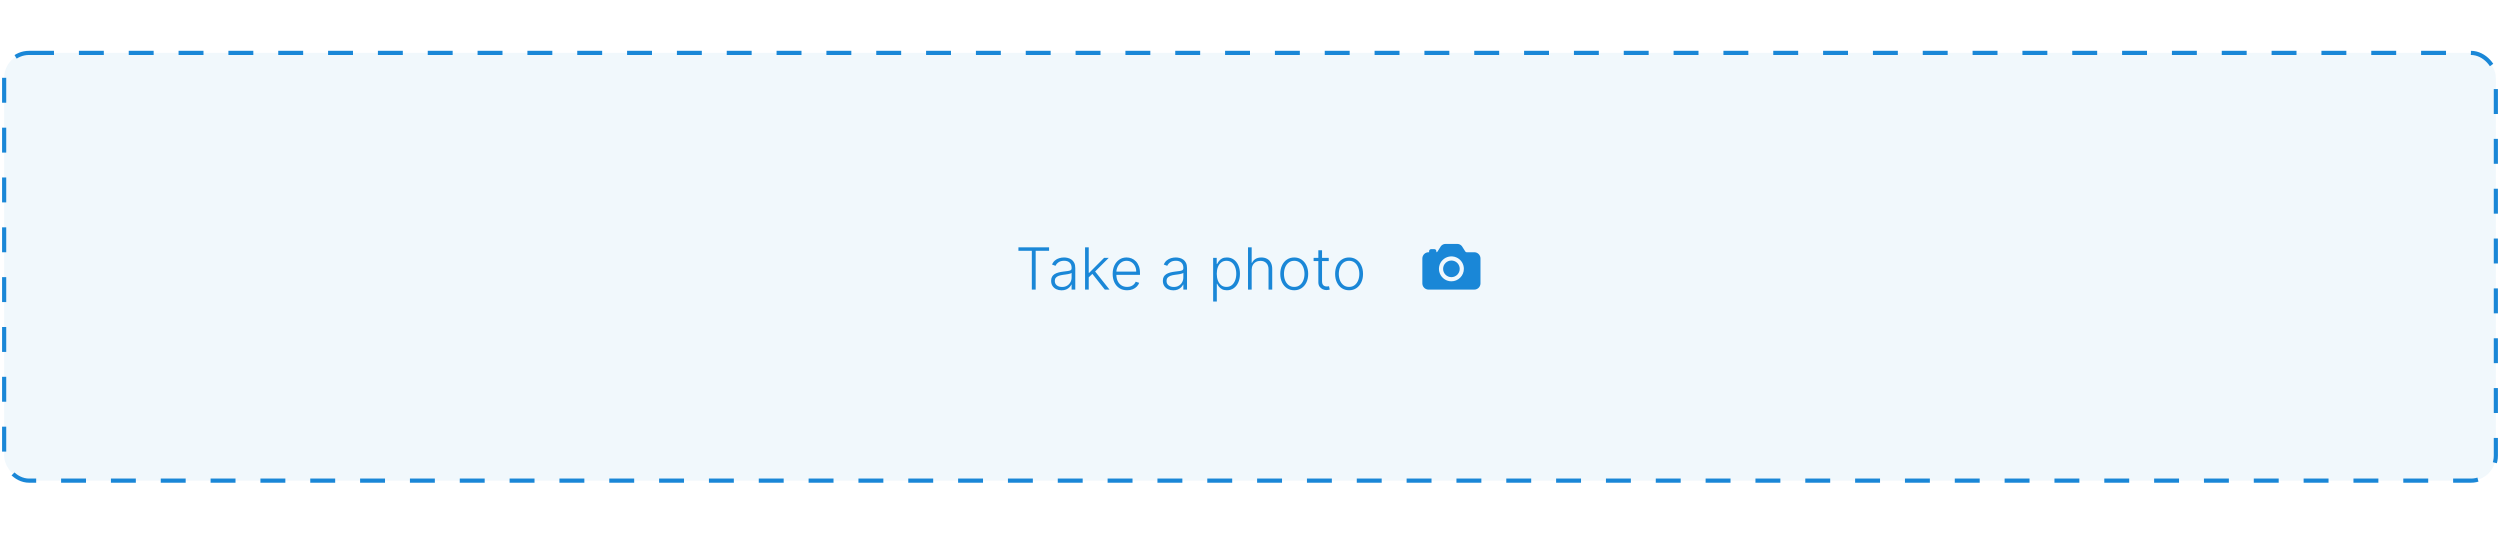 <svg width="492" height="105" viewBox="0 0 602 105" fill="none" xmlns="http://www.w3.org/2000/svg">
<rect x="1" y="1" width="600" height="103" rx="6" fill="#1A87D7" fill-opacity="0.06"/>
<rect x="1" y="1" width="600" height="103" rx="6" stroke="#1A87D7" stroke-dasharray="6 6"/>
<path d="M245.236 48.653V47.818H252.619V48.653H249.392V58H248.462V48.653H245.236ZM255.621 58.174C255.161 58.174 254.74 58.084 254.359 57.906C253.978 57.723 253.674 57.461 253.449 57.12C253.223 56.775 253.111 56.358 253.111 55.867C253.111 55.489 253.182 55.171 253.325 54.913C253.467 54.654 253.669 54.442 253.931 54.276C254.193 54.111 254.503 53.98 254.861 53.883C255.219 53.787 255.613 53.713 256.044 53.66C256.472 53.607 256.833 53.56 257.128 53.521C257.426 53.481 257.653 53.418 257.809 53.332C257.965 53.245 258.043 53.106 258.043 52.914V52.735C258.043 52.215 257.887 51.805 257.575 51.507C257.267 51.206 256.823 51.055 256.243 51.055C255.693 51.055 255.244 51.176 254.896 51.418C254.551 51.66 254.309 51.945 254.17 52.273L253.33 51.969C253.502 51.552 253.741 51.219 254.045 50.97C254.35 50.718 254.692 50.538 255.07 50.428C255.447 50.316 255.83 50.259 256.218 50.259C256.51 50.259 256.813 50.297 257.128 50.374C257.446 50.45 257.741 50.582 258.013 50.771C258.285 50.957 258.505 51.217 258.674 51.552C258.843 51.883 258.928 52.304 258.928 52.815V58H258.043V56.792H257.988C257.882 57.017 257.724 57.236 257.516 57.448C257.307 57.66 257.045 57.834 256.73 57.97C256.415 58.106 256.046 58.174 255.621 58.174ZM255.741 57.364C256.211 57.364 256.619 57.259 256.964 57.05C257.308 56.842 257.574 56.565 257.759 56.22C257.948 55.872 258.043 55.489 258.043 55.072V53.968C257.976 54.031 257.865 54.087 257.71 54.137C257.557 54.187 257.38 54.231 257.178 54.271C256.979 54.308 256.78 54.339 256.581 54.366C256.382 54.392 256.203 54.416 256.044 54.435C255.613 54.488 255.245 54.571 254.94 54.684C254.635 54.797 254.402 54.952 254.239 55.151C254.077 55.347 253.996 55.599 253.996 55.907C253.996 56.371 254.161 56.731 254.493 56.986C254.824 57.238 255.24 57.364 255.741 57.364ZM262.087 55.117L262.077 53.958H262.276L265.855 50.364H266.974L263.439 53.903L263.36 53.918L262.087 55.117ZM261.282 58V47.818H262.167V58H261.282ZM266.039 58L262.937 54.077L263.574 53.466L267.173 58H266.039ZM271.41 58.159C270.697 58.159 270.081 57.993 269.561 57.662C269.04 57.327 268.637 56.865 268.352 56.275C268.071 55.682 267.93 54.999 267.93 54.227C267.93 53.458 268.071 52.775 268.352 52.178C268.637 51.578 269.03 51.109 269.531 50.771C270.035 50.43 270.616 50.259 271.276 50.259C271.69 50.259 272.089 50.336 272.474 50.488C272.858 50.637 273.203 50.867 273.508 51.179C273.816 51.487 274.06 51.877 274.239 52.347C274.418 52.815 274.507 53.368 274.507 54.008V54.445H268.541V53.665H273.602C273.602 53.174 273.503 52.733 273.304 52.342C273.109 51.948 272.835 51.636 272.484 51.408C272.136 51.179 271.733 51.065 271.276 51.065C270.792 51.065 270.366 51.194 269.998 51.452C269.63 51.711 269.342 52.052 269.133 52.477C268.927 52.901 268.823 53.365 268.82 53.869V54.336C268.82 54.943 268.924 55.473 269.133 55.927C269.345 56.378 269.645 56.727 270.033 56.976C270.421 57.224 270.88 57.349 271.41 57.349C271.771 57.349 272.088 57.292 272.36 57.18C272.635 57.067 272.865 56.916 273.051 56.727C273.24 56.535 273.382 56.325 273.478 56.096L274.318 56.369C274.202 56.691 274.012 56.987 273.747 57.259C273.485 57.531 273.157 57.75 272.762 57.916C272.371 58.078 271.92 58.159 271.41 58.159ZM282.528 58.174C282.067 58.174 281.646 58.084 281.265 57.906C280.884 57.723 280.58 57.461 280.355 57.12C280.13 56.775 280.017 56.358 280.017 55.867C280.017 55.489 280.088 55.171 280.231 54.913C280.373 54.654 280.576 54.442 280.837 54.276C281.099 54.111 281.409 53.98 281.767 53.883C282.125 53.787 282.519 53.713 282.95 53.66C283.378 53.607 283.739 53.56 284.034 53.521C284.332 53.481 284.559 53.418 284.715 53.332C284.871 53.245 284.949 53.106 284.949 52.914V52.735C284.949 52.215 284.793 51.805 284.482 51.507C284.173 51.206 283.729 51.055 283.149 51.055C282.599 51.055 282.15 51.176 281.802 51.418C281.457 51.66 281.215 51.945 281.076 52.273L280.236 51.969C280.408 51.552 280.647 51.219 280.952 50.97C281.257 50.718 281.598 50.538 281.976 50.428C282.354 50.316 282.737 50.259 283.124 50.259C283.416 50.259 283.719 50.297 284.034 50.374C284.352 50.45 284.647 50.582 284.919 50.771C285.191 50.957 285.411 51.217 285.58 51.552C285.749 51.883 285.834 52.304 285.834 52.815V58H284.949V56.792H284.894C284.788 57.017 284.631 57.236 284.422 57.448C284.213 57.66 283.951 57.834 283.636 57.97C283.321 58.106 282.952 58.174 282.528 58.174ZM282.647 57.364C283.118 57.364 283.525 57.259 283.87 57.05C284.215 56.842 284.48 56.565 284.665 56.22C284.854 55.872 284.949 55.489 284.949 55.072V53.968C284.883 54.031 284.772 54.087 284.616 54.137C284.463 54.187 284.286 54.231 284.084 54.271C283.885 54.308 283.686 54.339 283.487 54.366C283.288 54.392 283.109 54.416 282.95 54.435C282.519 54.488 282.152 54.571 281.847 54.684C281.542 54.797 281.308 54.952 281.146 55.151C280.983 55.347 280.902 55.599 280.902 55.907C280.902 56.371 281.068 56.731 281.399 56.986C281.731 57.238 282.147 57.364 282.647 57.364ZM292.125 60.864V50.364H292.985V51.82H293.09C293.196 51.592 293.342 51.358 293.527 51.119C293.713 50.877 293.958 50.673 294.263 50.508C294.571 50.342 294.959 50.259 295.426 50.259C296.056 50.259 296.606 50.425 297.077 50.756C297.551 51.084 297.919 51.545 298.181 52.139C298.446 52.728 298.578 53.416 298.578 54.202C298.578 54.99 298.446 55.682 298.181 56.275C297.919 56.868 297.551 57.331 297.077 57.662C296.606 57.993 296.06 58.159 295.436 58.159C294.976 58.159 294.59 58.076 294.278 57.91C293.97 57.745 293.72 57.541 293.527 57.299C293.338 57.054 293.193 56.815 293.09 56.583H293.01V60.864H292.125ZM293 54.187C293 54.803 293.092 55.35 293.274 55.827C293.459 56.301 293.725 56.674 294.069 56.946C294.417 57.215 294.838 57.349 295.332 57.349C295.839 57.349 296.267 57.209 296.615 56.931C296.966 56.649 297.233 56.27 297.415 55.793C297.601 55.315 297.694 54.78 297.694 54.187C297.694 53.6 297.602 53.072 297.42 52.601C297.241 52.13 296.976 51.757 296.625 51.482C296.273 51.204 295.842 51.065 295.332 51.065C294.835 51.065 294.412 51.199 294.064 51.467C293.716 51.733 293.451 52.1 293.269 52.571C293.09 53.038 293 53.577 293 54.187ZM301.405 53.227V58H300.52V47.818H301.405V51.562H301.484C301.663 51.167 301.94 50.852 302.315 50.617C302.692 50.382 303.17 50.264 303.746 50.264C304.263 50.264 304.718 50.37 305.109 50.582C305.5 50.794 305.805 51.108 306.023 51.522C306.242 51.936 306.352 52.447 306.352 53.053V58H305.462V53.108C305.462 52.478 305.286 51.983 304.935 51.621C304.587 51.257 304.116 51.075 303.523 51.075C303.115 51.075 302.752 51.161 302.434 51.333C302.116 51.505 301.864 51.754 301.678 52.079C301.496 52.4 301.405 52.783 301.405 53.227ZM311.65 58.159C310.99 58.159 310.407 57.992 309.9 57.657C309.396 57.322 309.002 56.86 308.717 56.27C308.432 55.677 308.289 54.992 308.289 54.217C308.289 53.434 308.432 52.747 308.717 52.153C309.002 51.557 309.396 51.093 309.9 50.761C310.407 50.427 310.99 50.259 311.65 50.259C312.31 50.259 312.891 50.427 313.395 50.761C313.899 51.096 314.293 51.56 314.578 52.153C314.867 52.747 315.011 53.434 315.011 54.217C315.011 54.992 314.868 55.677 314.583 56.27C314.298 56.86 313.902 57.322 313.395 57.657C312.891 57.992 312.31 58.159 311.65 58.159ZM311.65 57.349C312.18 57.349 312.629 57.206 312.997 56.921C313.365 56.636 313.644 56.257 313.833 55.783C314.025 55.309 314.121 54.787 314.121 54.217C314.121 53.647 314.025 53.123 313.833 52.646C313.644 52.168 313.365 51.785 312.997 51.497C312.629 51.209 312.18 51.065 311.65 51.065C311.123 51.065 310.674 51.209 310.303 51.497C309.935 51.785 309.655 52.168 309.463 52.646C309.274 53.123 309.179 53.647 309.179 54.217C309.179 54.787 309.274 55.309 309.463 55.783C309.655 56.257 309.935 56.636 310.303 56.921C310.671 57.206 311.12 57.349 311.65 57.349ZM319.961 50.364V51.134H316.317V50.364H319.961ZM317.456 48.534H318.346V56.006C318.346 56.325 318.4 56.575 318.51 56.757C318.619 56.936 318.761 57.064 318.937 57.14C319.113 57.213 319.3 57.249 319.499 57.249C319.615 57.249 319.714 57.243 319.797 57.229C319.88 57.213 319.953 57.196 320.016 57.18L320.205 57.98C320.119 58.013 320.013 58.043 319.887 58.07C319.761 58.099 319.605 58.114 319.419 58.114C319.095 58.114 318.781 58.043 318.48 57.901C318.181 57.758 317.936 57.546 317.744 57.264C317.552 56.983 317.456 56.633 317.456 56.215V48.534ZM324.857 58.159C324.198 58.159 323.614 57.992 323.107 57.657C322.603 57.322 322.209 56.86 321.924 56.27C321.639 55.677 321.496 54.992 321.496 54.217C321.496 53.434 321.639 52.747 321.924 52.153C322.209 51.557 322.603 51.093 323.107 50.761C323.614 50.427 324.198 50.259 324.857 50.259C325.517 50.259 326.098 50.427 326.602 50.761C327.106 51.096 327.5 51.56 327.785 52.153C328.074 52.747 328.218 53.434 328.218 54.217C328.218 54.992 328.075 55.677 327.79 56.27C327.505 56.86 327.109 57.322 326.602 57.657C326.098 57.992 325.517 58.159 324.857 58.159ZM324.857 57.349C325.387 57.349 325.836 57.206 326.204 56.921C326.572 56.636 326.851 56.257 327.04 55.783C327.232 55.309 327.328 54.787 327.328 54.217C327.328 53.647 327.232 53.123 327.04 52.646C326.851 52.168 326.572 51.785 326.204 51.497C325.836 51.209 325.387 51.065 324.857 51.065C324.33 51.065 323.881 51.209 323.51 51.497C323.142 51.785 322.862 52.168 322.67 52.646C322.481 53.123 322.386 53.647 322.386 54.217C322.386 54.787 322.481 55.309 322.67 55.783C322.862 56.257 323.142 56.636 323.51 56.921C323.878 57.206 324.327 57.349 324.857 57.349Z" fill="#1A87D7"/>
<path d="M349.5 55C350.605 55 351.5 54.105 351.5 53C351.5 51.895 350.605 51 349.5 51C348.395 51 347.5 51.895 347.5 53C347.5 54.105 348.395 55 349.5 55Z" fill="#1A87D7"/>
<path d="M355 49H353.156C353.062 49 352.946 48.939 352.856 48.844L352.045 47.564C352.032 47.544 352.018 47.525 352.002 47.507C351.722 47.18 351.344 47 350.938 47H348.062C347.656 47 347.278 47.18 346.998 47.507C346.982 47.525 346.968 47.544 346.955 47.564L346.144 48.846C346.075 48.921 345.977 49.002 345.875 49.002V48.752C345.875 48.619 345.822 48.492 345.729 48.398C345.635 48.305 345.508 48.252 345.375 48.252H344.625C344.492 48.252 344.365 48.305 344.271 48.398C344.178 48.492 344.125 48.619 344.125 48.752V49.002H344C343.602 49.002 343.221 49.16 342.94 49.442C342.659 49.723 342.5 50.104 342.5 50.502V56.5C342.5 56.898 342.659 57.279 342.94 57.56C343.221 57.841 343.602 58 344 58H355C355.398 58 355.779 57.841 356.06 57.56C356.341 57.279 356.5 56.898 356.5 56.5V50.5C356.5 50.102 356.341 49.721 356.06 49.44C355.779 49.159 355.398 49 355 49ZM349.5 56C348.907 56 348.327 55.824 347.833 55.494C347.34 55.165 346.955 54.696 346.728 54.148C346.501 53.6 346.442 52.997 346.558 52.415C346.673 51.833 346.959 51.298 347.379 50.879C347.798 50.459 348.333 50.173 348.915 50.058C349.497 49.942 350.1 50.001 350.648 50.228C351.196 50.455 351.665 50.84 351.994 51.333C352.324 51.827 352.5 52.407 352.5 53C352.499 53.795 352.183 54.558 351.62 55.12C351.058 55.683 350.295 55.999 349.5 56Z" fill="#1A87D7"/>
</svg>
